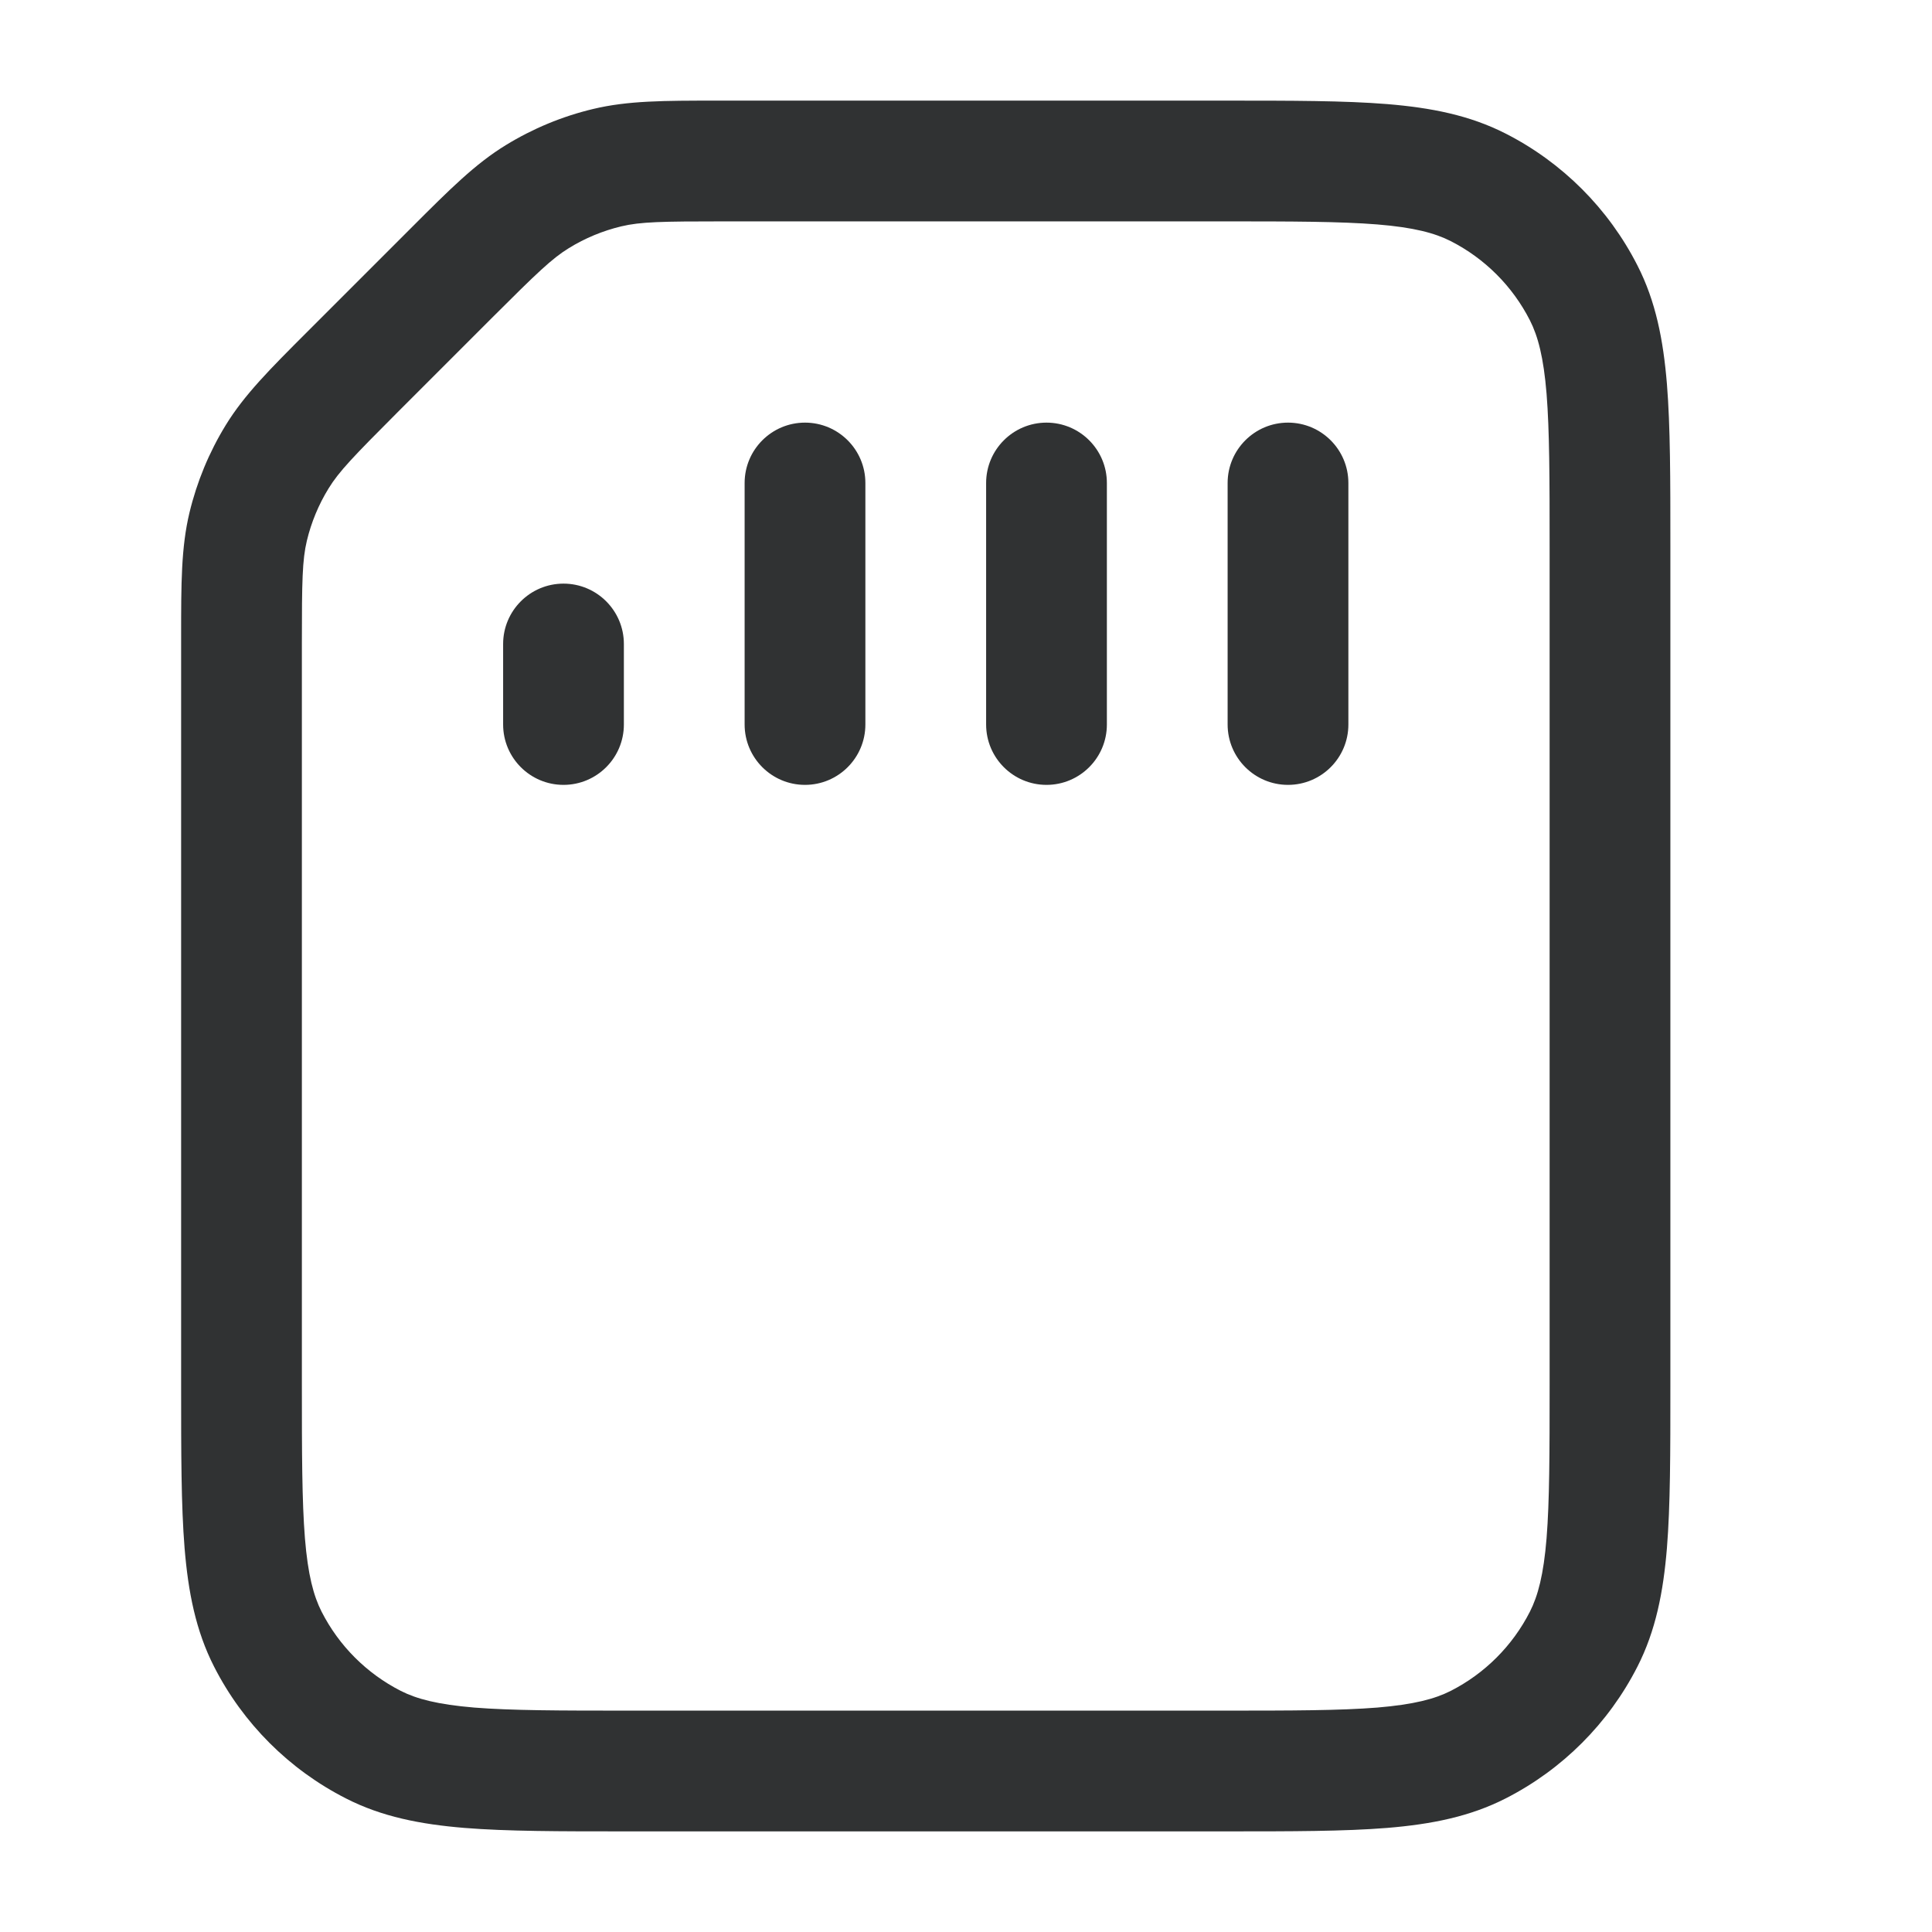 <svg width="24" height="24" viewBox="0 0 24 24" fill="none" xmlns="http://www.w3.org/2000/svg">
    <path
        d="M16 5.25C16.414 5.25 16.75 5.586 16.75 6V9C16.75 9.414 16.414 9.75 16 9.75C15.586 9.75 15.25 9.414 15.25 9V6C15.25 5.586 15.586 5.25 16 5.25Z"
        fill="#303233" />
    <path
        d="M13.75 6C13.75 5.586 13.414 5.25 13 5.25C12.586 5.25 12.25 5.586 12.25 6V9C12.25 9.414 12.586 9.75 13 9.75C13.414 9.75 13.75 9.414 13.75 9V6Z"
        fill="#303233" />
    <path
        d="M10 5.25C10.414 5.25 10.75 5.586 10.75 6V9C10.75 9.414 10.414 9.75 10 9.75C9.586 9.75 9.25 9.414 9.25 9V6C9.25 5.586 9.586 5.25 10 5.25Z"
        fill="#303233" />
    <path
        d="M7.75 8C7.75 7.586 7.414 7.25 7 7.25C6.586 7.25 6.25 7.586 6.25 8V9C6.25 9.414 6.586 9.75 7 9.75C7.414 9.75 7.75 9.414 7.75 9V8Z"
        fill="#303233" />
    <path fill-rule="evenodd" clip-rule="evenodd"
        d="M15.232 22.75C16.045 22.75 16.701 22.75 17.232 22.707C17.778 22.662 18.258 22.568 18.703 22.341C19.408 21.982 19.982 21.408 20.341 20.703C20.568 20.258 20.662 19.778 20.707 19.232C20.75 18.701 20.75 18.045 20.75 17.232V6.768C20.75 5.955 20.75 5.299 20.707 4.769C20.662 4.222 20.568 3.742 20.341 3.298C19.982 2.592 19.408 2.018 18.703 1.659C18.258 1.432 17.778 1.338 17.232 1.293C16.701 1.25 16.045 1.25 15.232 1.25L8.903 1.25C8.251 1.25 7.8 1.25 7.367 1.354C6.985 1.445 6.619 1.597 6.283 1.803C5.904 2.035 5.585 2.354 5.124 2.815L3.815 4.124C3.354 4.585 3.035 4.904 2.803 5.283C2.597 5.619 2.446 5.985 2.354 6.367C2.25 6.8 2.25 7.251 2.25 7.903L2.25 17.232C2.25 18.045 2.25 18.701 2.293 19.232C2.338 19.778 2.432 20.258 2.659 20.703C3.018 21.408 3.592 21.982 4.298 22.341C4.742 22.568 5.222 22.662 5.769 22.707C6.299 22.75 6.955 22.75 7.768 22.75H15.232ZM7.717 2.812C7.956 2.755 8.219 2.75 8.988 2.75H15.2C16.052 2.75 16.647 2.751 17.109 2.788C17.563 2.825 17.824 2.895 18.021 2.995C18.445 3.211 18.789 3.555 19.005 3.979C19.105 4.176 19.175 4.437 19.212 4.891C19.249 5.353 19.25 5.948 19.25 6.8V17.2C19.25 18.052 19.249 18.647 19.212 19.109C19.175 19.563 19.105 19.824 19.005 20.021C18.789 20.445 18.445 20.789 18.021 21.005C17.824 21.105 17.563 21.174 17.109 21.212C16.647 21.249 16.052 21.25 15.2 21.25H7.801H7.8C6.948 21.25 6.353 21.249 5.891 21.212C5.437 21.174 5.176 21.105 4.979 21.005C4.555 20.789 4.211 20.445 3.995 20.021C3.895 19.824 3.825 19.563 3.788 19.109C3.751 18.647 3.75 18.052 3.75 17.2V7.988C3.75 7.219 3.755 6.956 3.812 6.717C3.867 6.488 3.958 6.268 4.082 6.067C4.21 5.858 4.392 5.669 4.936 5.124L6.124 3.936C6.669 3.392 6.858 3.21 7.067 3.082C7.268 2.958 7.488 2.867 7.717 2.812Z"
        fill="#303233" />
</svg>
